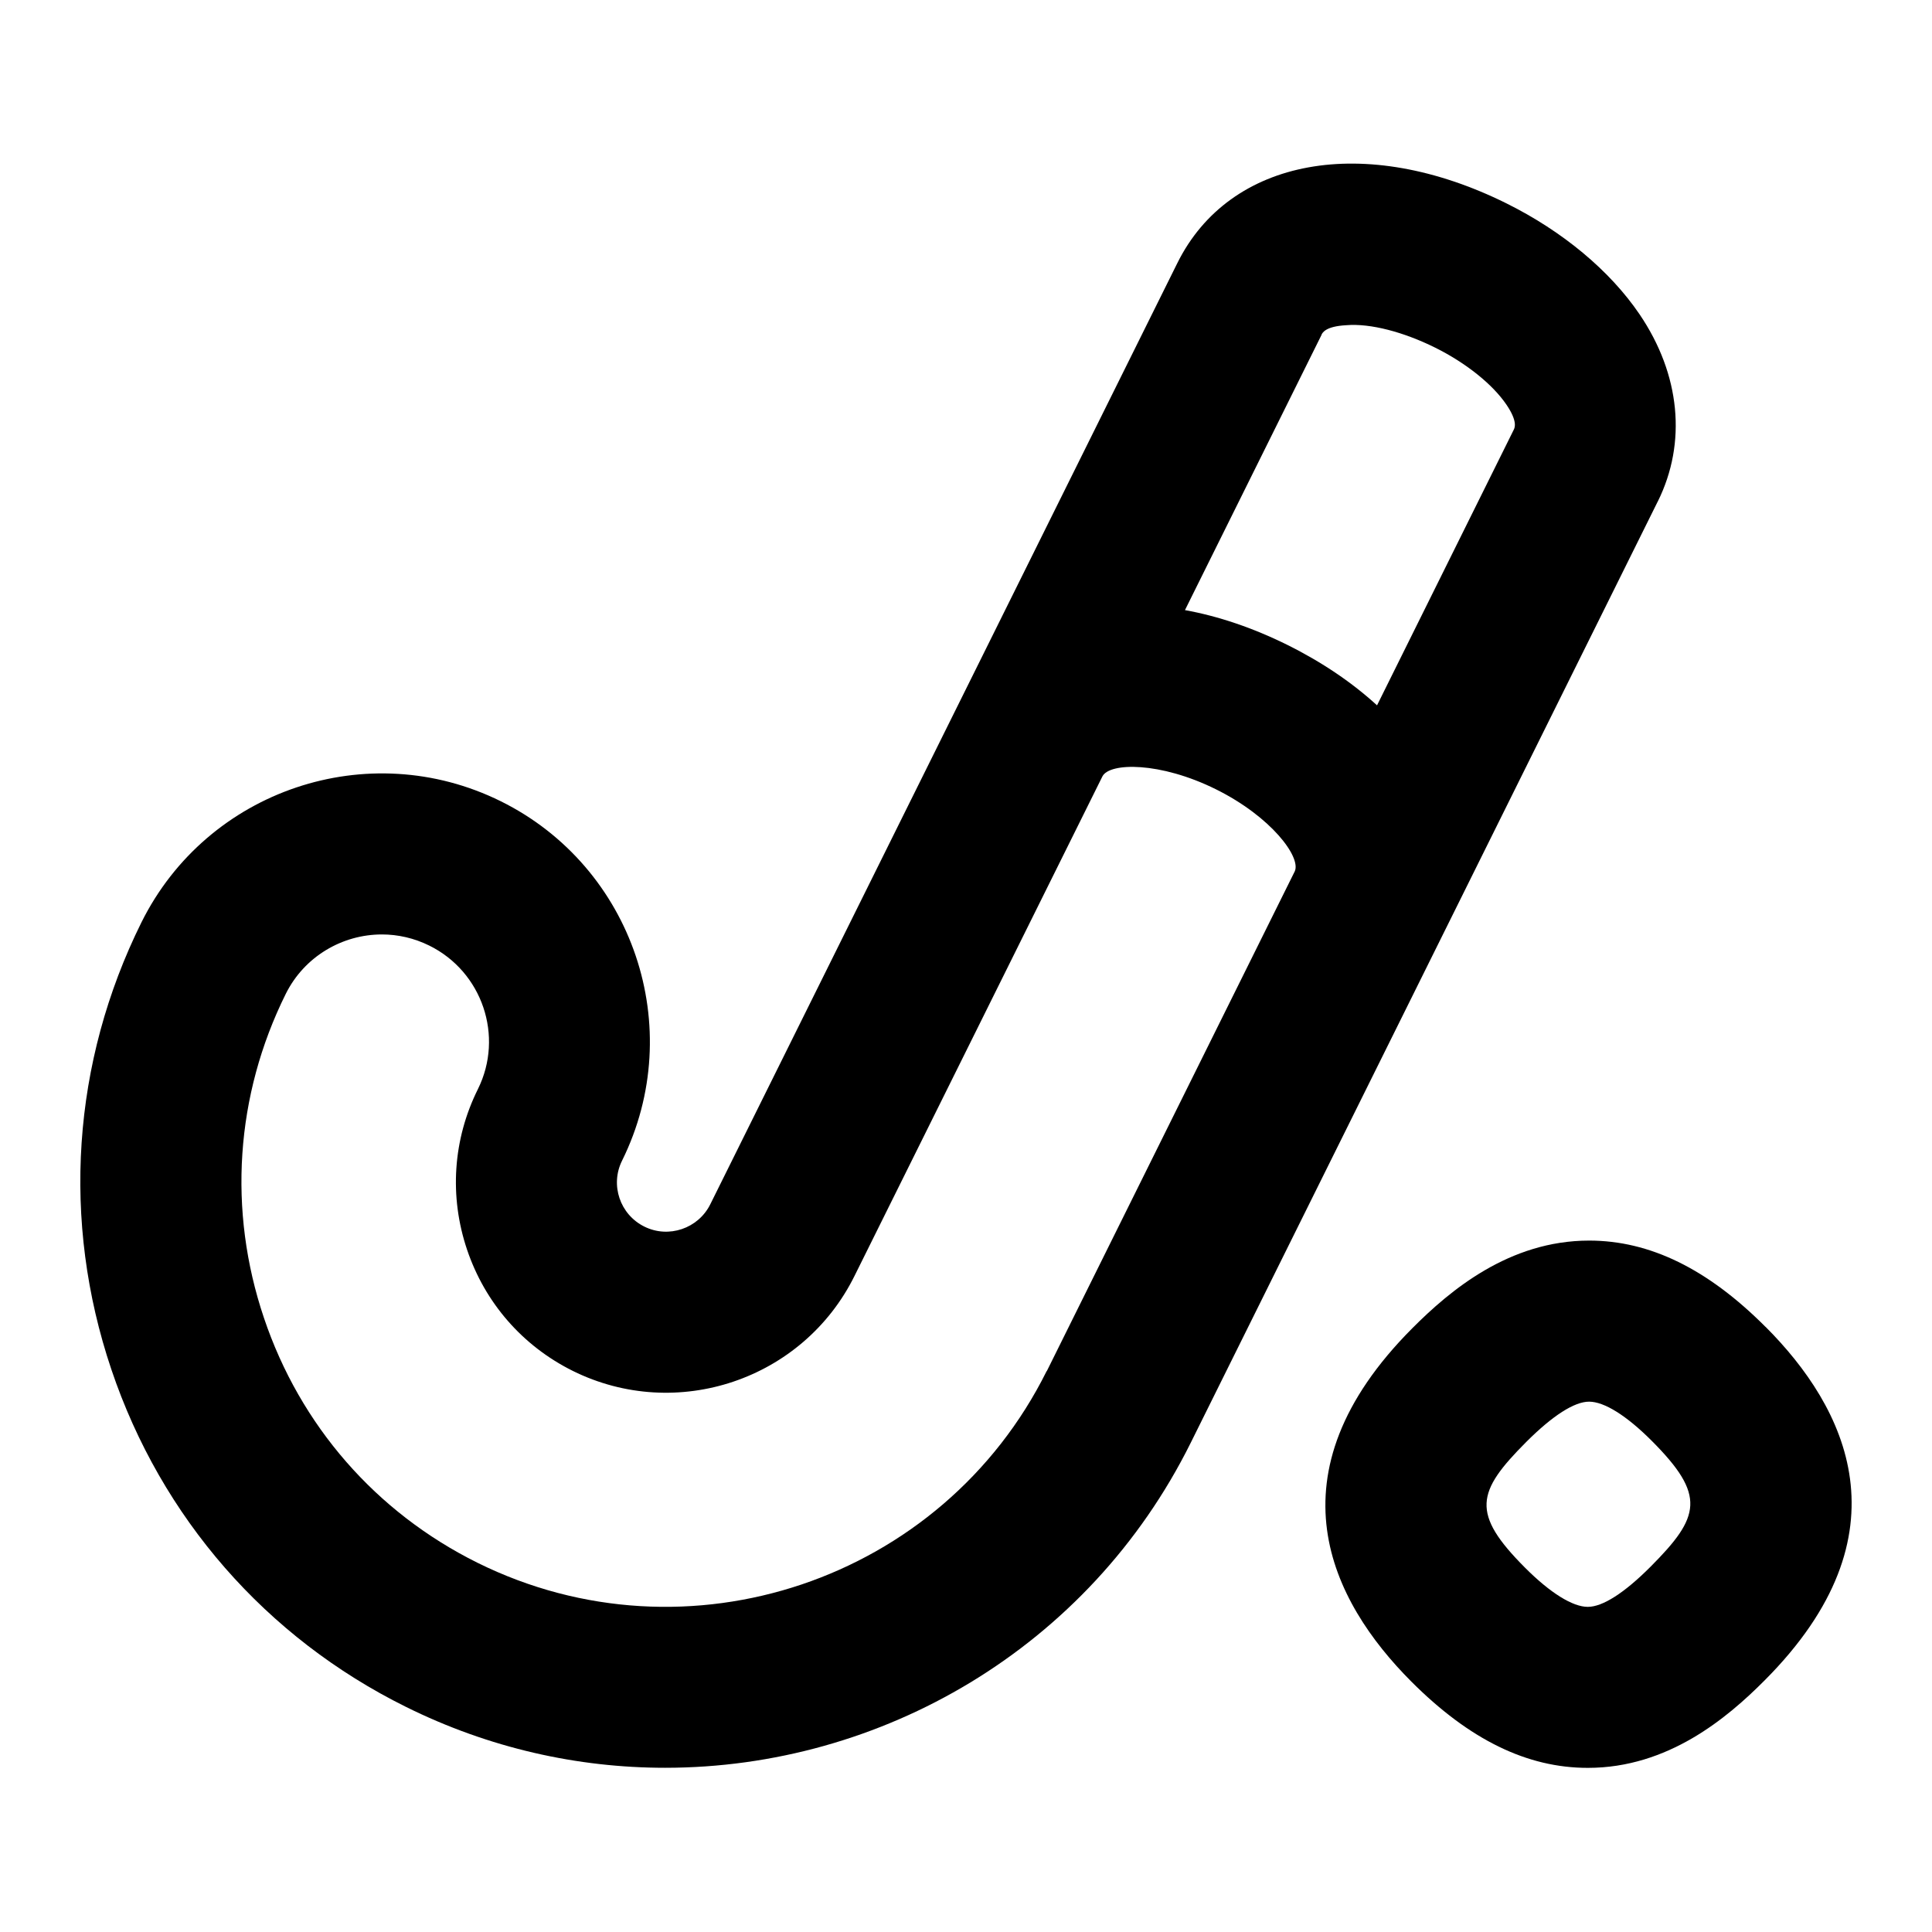 <?xml version="1.0" encoding="UTF-8"?>
<svg xmlns="http://www.w3.org/2000/svg" id="Layer_1" data-name="Layer 1" viewBox="0 0 24 24">
  <path d="M21.933,16.484c-.72-.722-1.438-1.073-2.192-1.073h0c-.995,0-1.729,.62-2.195,1.087-1.816,1.82-1.01,3.393-.014,4.391,.721,.722,1.438,1.073,2.194,1.072,.995,0,1.729-.619,2.194-1.086,1.816-1.82,1.01-3.393,.014-4.391Zm-1.43,2.979c-.325,.326-.595,.498-.779,.498-.188,0-.465-.172-.777-.484-.679-.68-.606-.944,.013-1.565,.327-.327,.597-.5,.78-.5,.189,0,.465,.173,.777,.485,.679,.68,.606,.944-.014,1.566Z"/>
  <path d="M20.594,6.229c.362-.73,.28-1.578-.227-2.325-.368-.542-.955-1.031-1.654-1.378-1.758-.872-3.439-.567-4.088,.743l-5.802,11.692c-.15,.301-.518,.426-.819,.276-.303-.15-.427-.518-.276-.82,.814-1.646,.139-3.648-1.506-4.463-1.648-.816-3.648-.141-4.465,1.504-.862,1.738-.995,3.71-.374,5.553,.621,1.842,1.921,3.331,3.659,4.192,1.036,.514,2.136,.757,3.221,.757,2.679,0,5.261-1.483,6.53-4.04l5.801-11.692Zm-4.178-2.071c.013-.026,.052-.104,.306-.118,.305-.026,.719,.087,1.103,.277s.716,.456,.888,.709c.142,.209,.104,.287,.091,.313l-1.698,3.423c-.307-.281-.68-.535-1.112-.75-.434-.215-.864-.359-1.274-.433l1.698-3.422Zm-3.414,12.874c-1.294,2.603-4.466,3.672-7.071,2.381h0c-1.26-.625-2.202-1.704-2.652-3.041-.451-1.336-.354-2.766,.27-4.024,.232-.468,.705-.74,1.195-.74,.199,0,.4,.045,.59,.139,.658,.326,.928,1.126,.603,1.782-.311,.625-.358,1.333-.135,1.995,.223,.66,.688,1.195,1.314,1.506,1.291,.639,2.86,.11,3.499-1.18l3.08-6.206c.089-.173,.717-.183,1.41,.161,.687,.341,1.06,.843,.979,1.019l-3.08,6.208Z"/>
</svg>
